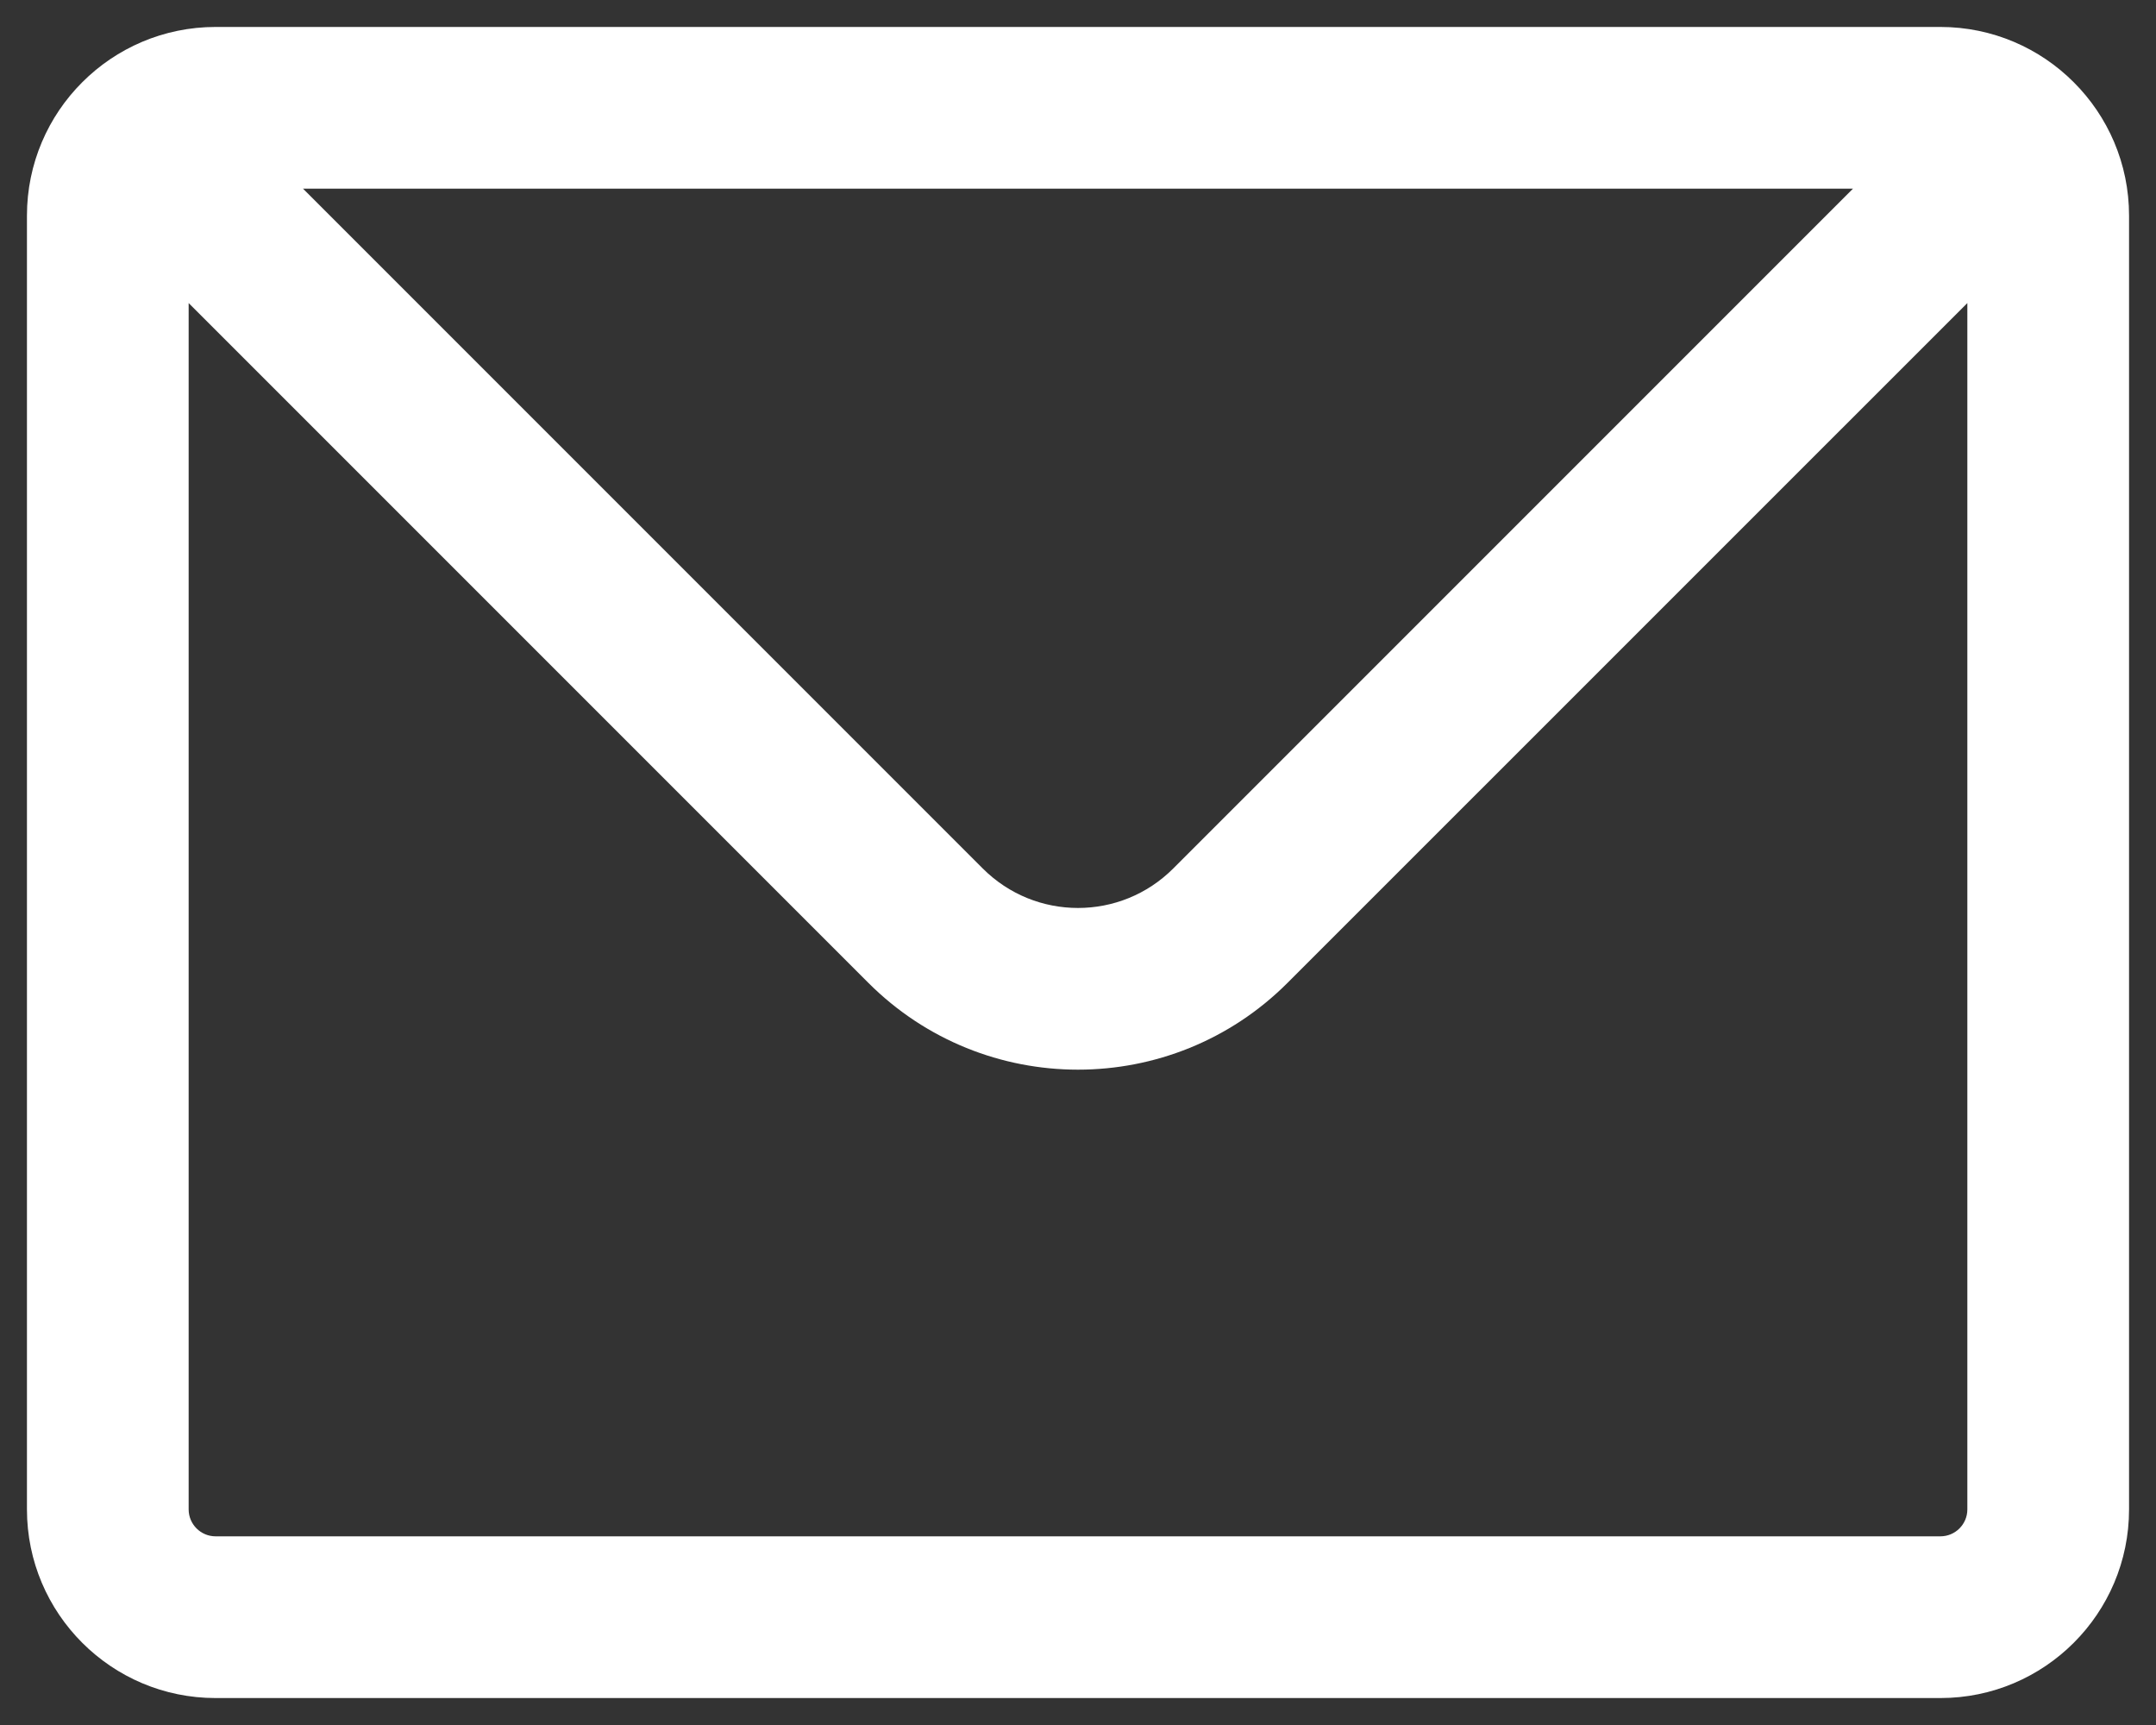 <svg width="20" height="16" viewBox="0 0 20 16" fill="none" xmlns="http://www.w3.org/2000/svg">
<rect x="0" y="0" width="20" height="16" fill="#333333" stroke="none"/>
<path fill-rule="evenodd" clip-rule="evenodd" d="M0.763 0.763C1.078 0.447 1.517 0.25 2 0.25H18C18.483 0.25 18.922 0.447 19.237 0.763C19.553 1.078 19.75 1.517 19.75 2V14C19.75 14.966 18.966 15.75 18 15.75H2C1.034 15.75 0.25 14.966 0.25 14V2C0.25 1.517 0.447 1.078 0.763 0.763ZM2.811 1.75L9.116 8.055L8.621 8.55L9.116 8.055C9.604 8.544 10.396 8.544 10.884 8.055L11.414 8.586L10.884 8.055L17.189 1.75H2.811ZM18.25 2.811L11.944 9.116C10.871 10.19 9.129 10.19 8.055 9.116L8.586 8.586L8.055 9.116L1.75 2.811V14C1.75 14.138 1.862 14.25 2 14.25H18C18.138 14.25 18.25 14.138 18.25 14V2.811Z" fill="white"/>
</svg>
